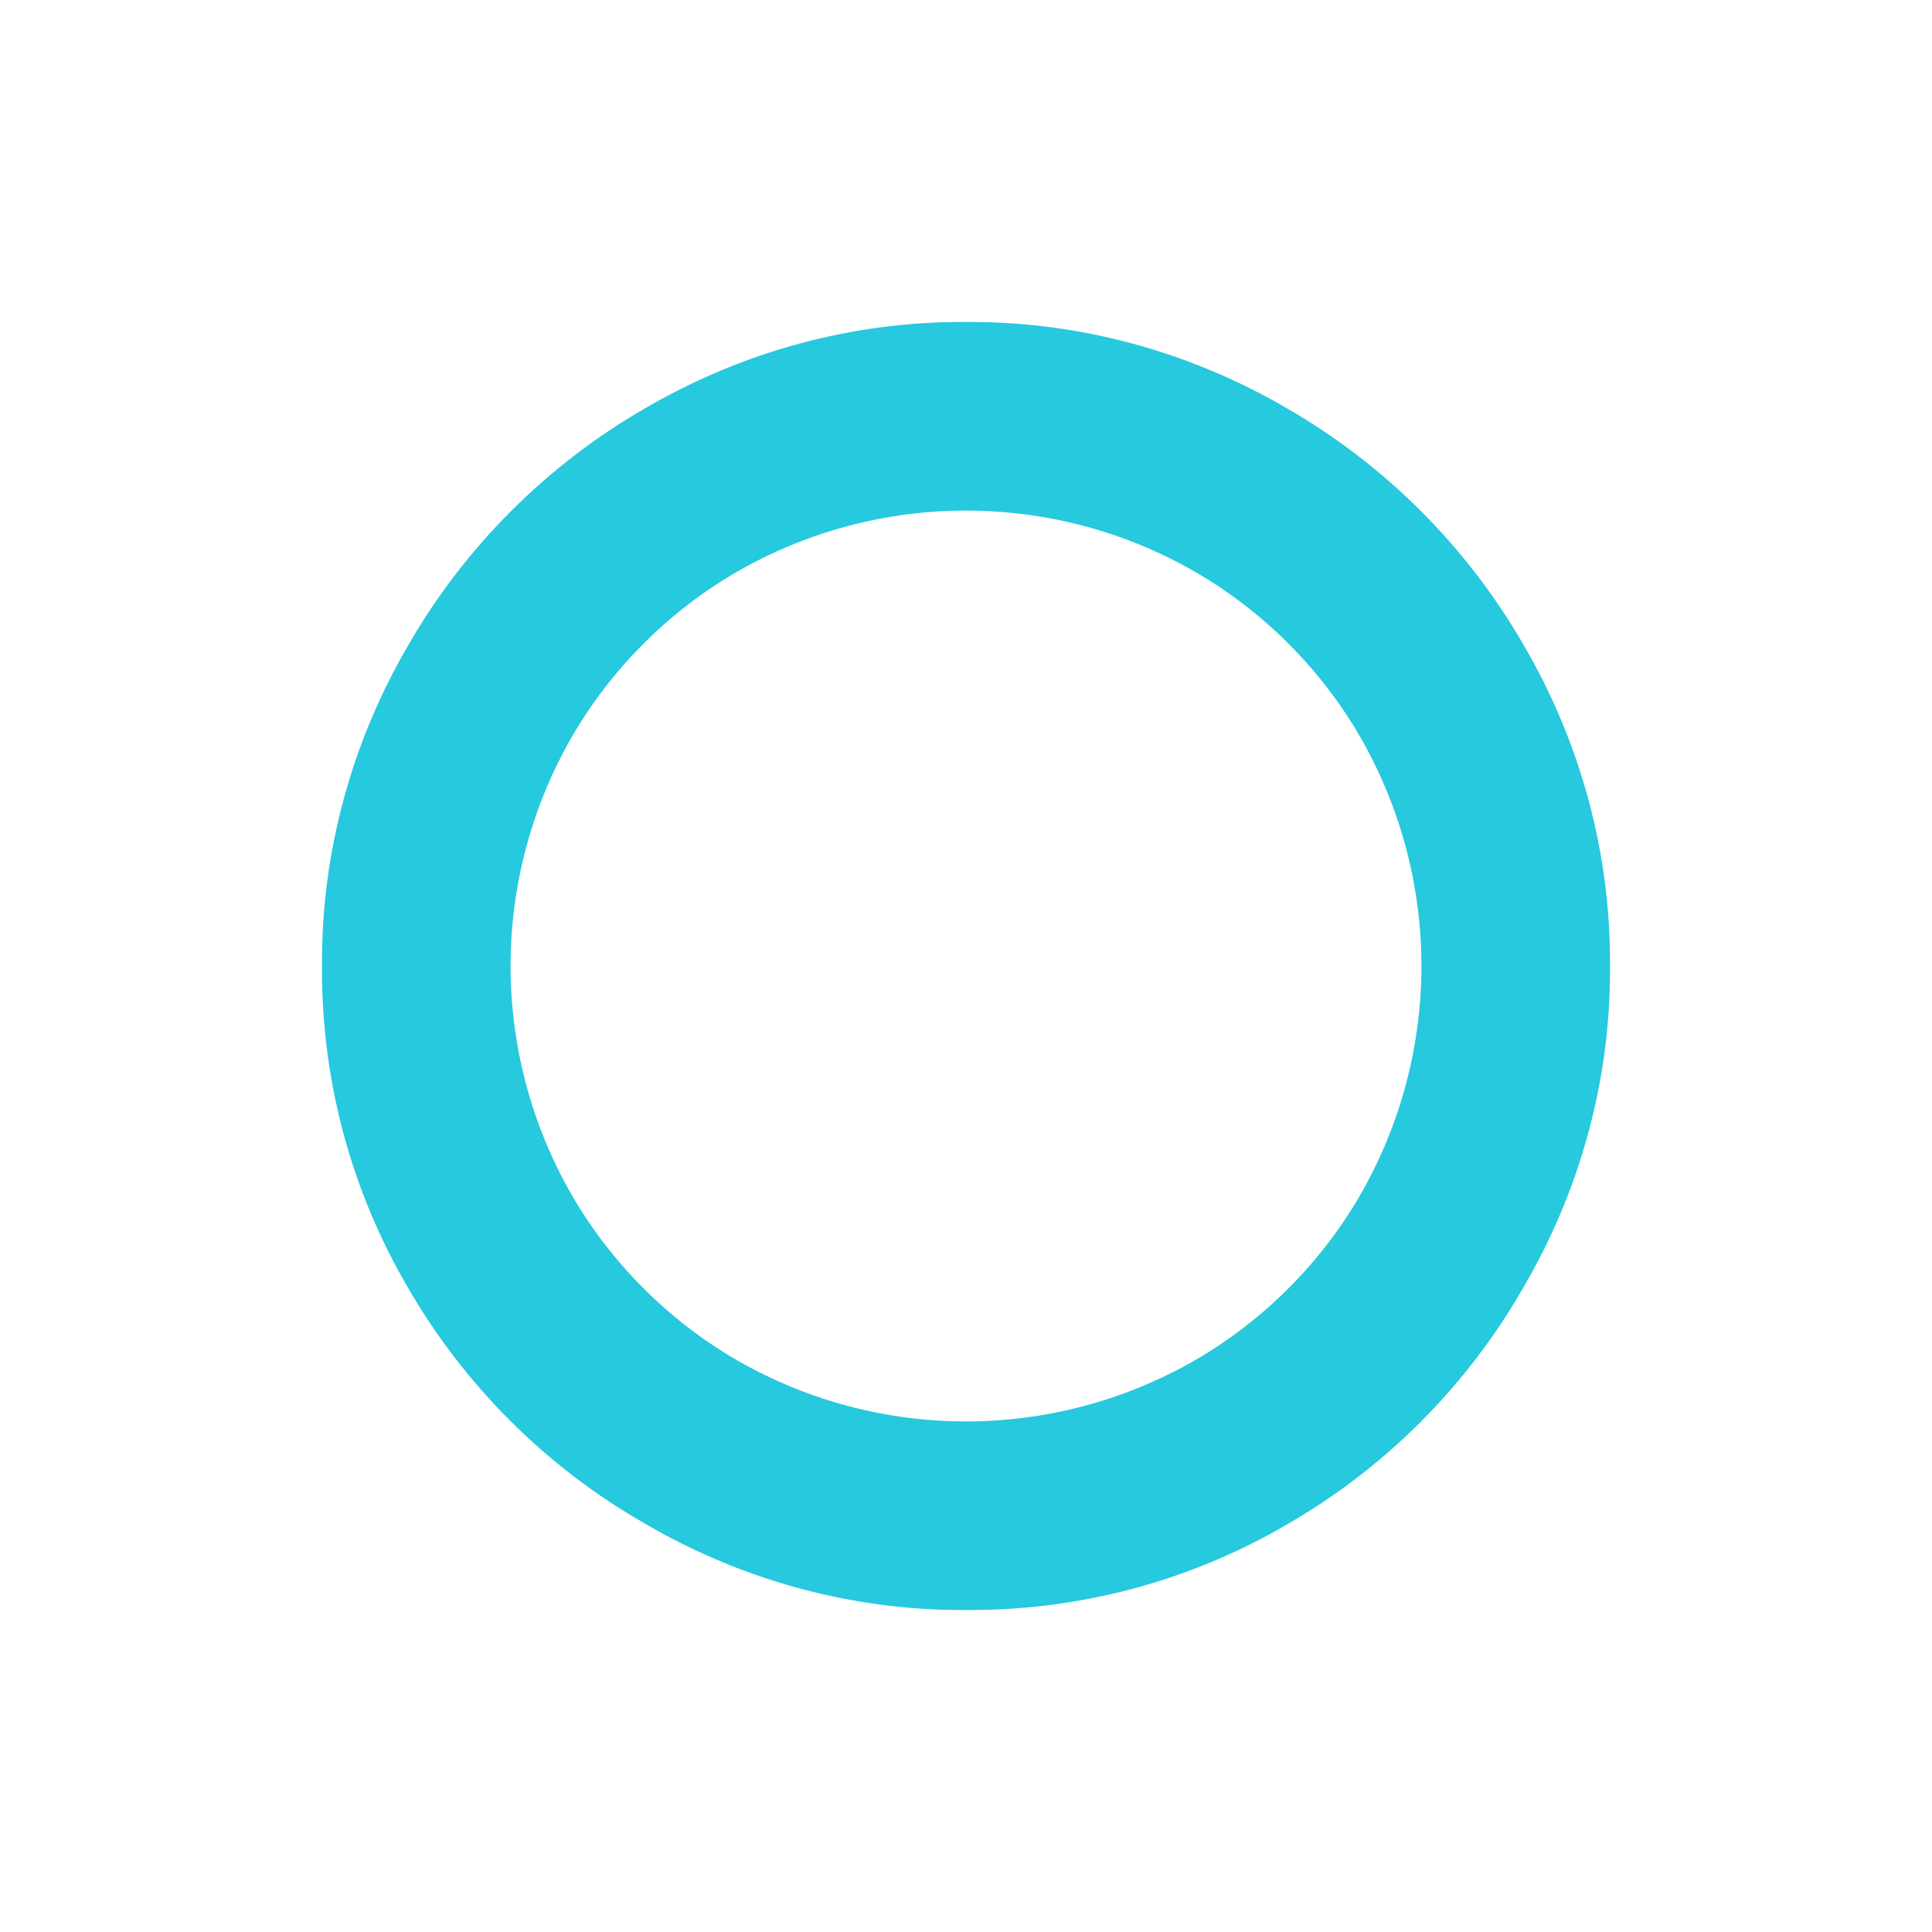 <svg version="1.2" xmlns="http://www.w3.org/2000/svg" xmlns:xlink="http://www.w3.org/1999/xlink" overflow="visible" preserveAspectRatio="none" viewBox="0 0 24 24" width="38" height="38"><g><path xmlns:default="http://www.w3.org/2000/svg" id="circle-o" d="M14.84,7.1c0.85,0.49,1.57,1.21,2.06,2.06c1.01,1.76,1.01,3.92,0,5.68c-0.49,0.85-1.21,1.57-2.06,2.06  c-1.76,1.01-3.92,1.01-5.68,0c-0.85-0.49-1.57-1.21-2.06-2.06c-1.01-1.76-1.01-3.92,0-5.68C7.59,8.31,8.31,7.59,9.16,7.1  C10.92,6.09,13.08,6.09,14.84,7.1z M18.92,8c-0.7-1.21-1.71-2.22-2.92-2.92C14.79,4.37,13.41,3.99,12,4c-1.41-0.01-2.79,0.37-4,1.08  C6.79,5.78,5.78,6.79,5.08,8C4.37,9.21,3.99,10.59,4,12c-0.01,1.41,0.36,2.79,1.07,4c0.7,1.21,1.71,2.22,2.93,2.92  c1.21,0.71,2.59,1.09,4,1.08c1.41,0.01,2.79-0.36,4-1.07c1.21-0.7,2.22-1.71,2.92-2.93c0.71-1.21,1.09-2.59,1.08-4  C20.01,10.59,19.63,9.21,18.92,8z" style="fill: rgb(38, 201, 222);" vector-effect="non-scaling-stroke"/></g></svg>